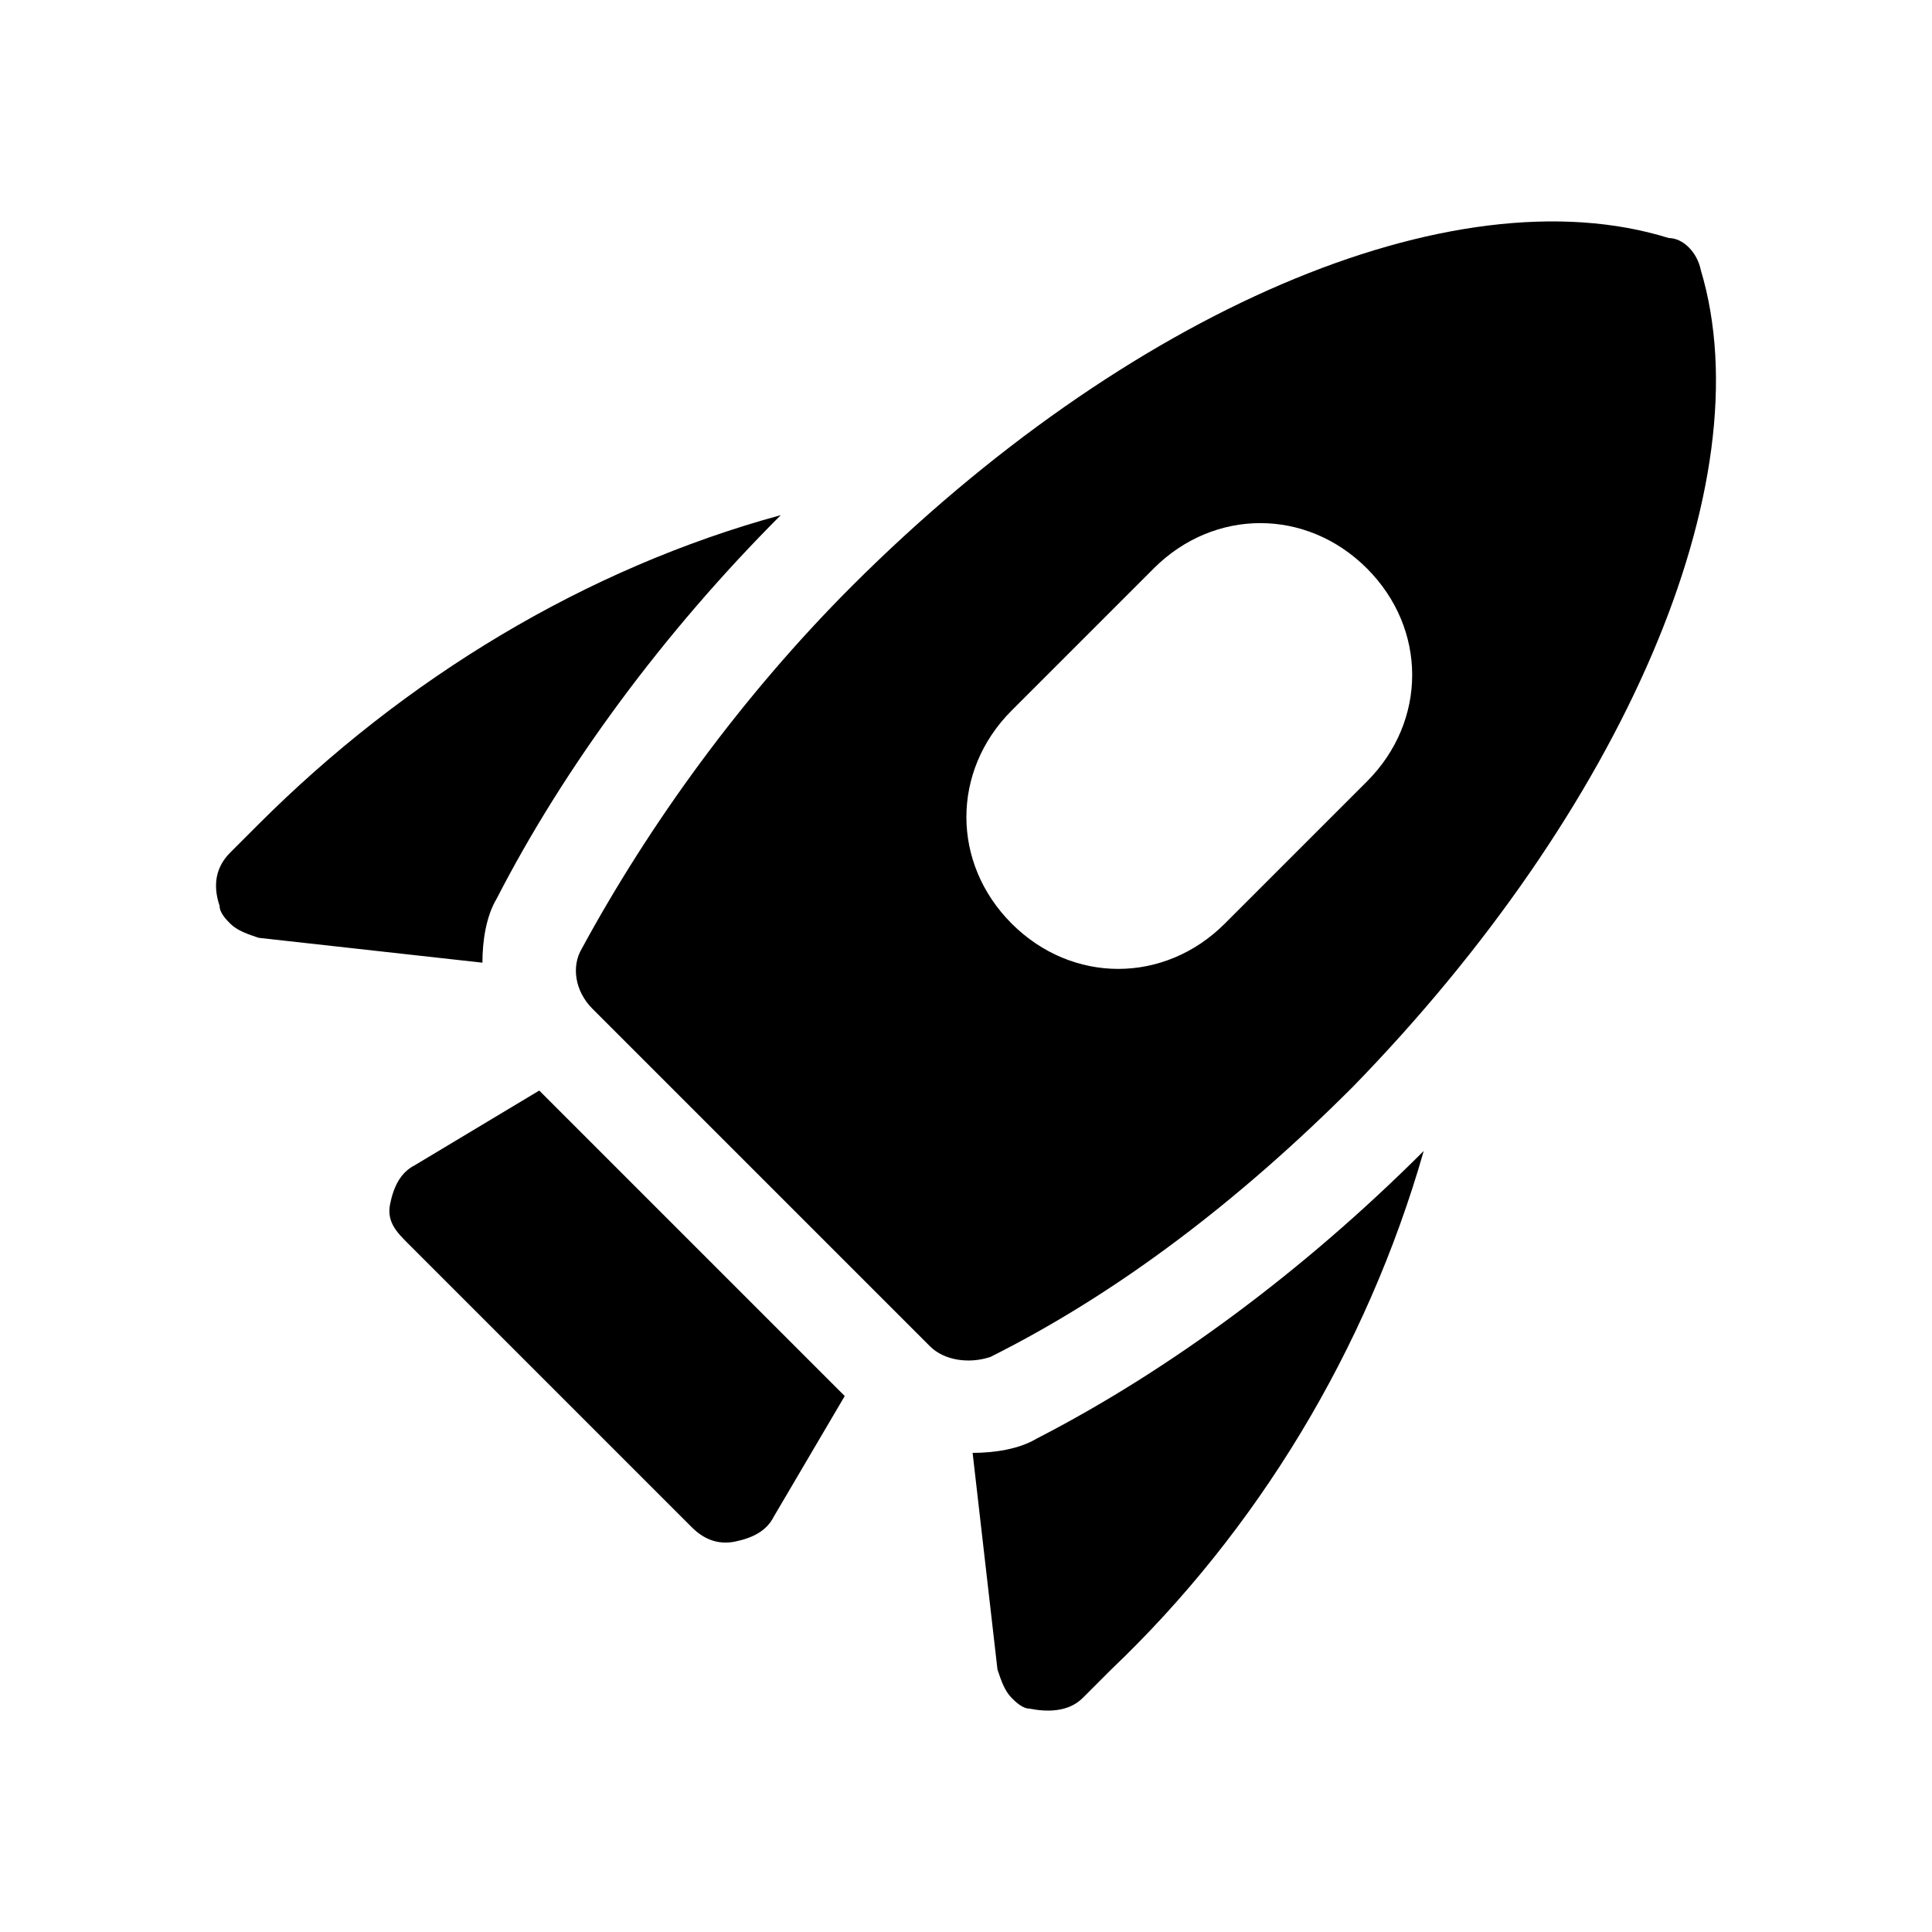 <svg xmlns="http://www.w3.org/2000/svg" viewBox="0 0 192 192"><path d="M169.023 26.835c-.353-1.765-1.765-3.177-3.177-3.177-21.533-6.708-54.01 7.413-81.191 34.594-10.943 10.943-20.121 23.651-26.828 36.006-1.059 1.765-.706 4.236 1.059 6.001l33.535 33.535c1.412 1.412 3.883 1.765 6.001 1.059 12.708-6.354 24.71-15.532 36.007-26.828 26.828-27.534 40.948-60.01 34.594-81.19ZM121.72 91.787c-6.001 6.001-15.179 6.001-21.18 0-6.001-6.001-6.001-15.179 0-21.18l14.12-14.12c6.001-6.001 15.18-6.001 21.181 0 6.001 6.001 6.001 15.179 0 21.18Zm-37.771 46.949-30.358-30.358-12.355 7.413c-1.412.706-2.118 2.118-2.471 3.883-.353 1.765.706 2.824 1.765 3.883l28.24 28.24c1.059 1.059 2.471 1.765 4.236 1.412 1.765-.353 3.177-1.059 3.883-2.471Zm-34.594-49.42c6.707-13.061 16.591-26.475 28.24-38.124C58.18 56.487 40.177 67.43 25.704 81.903l-2.824 2.824c-1.412 1.412-1.765 3.177-1.059 5.295 0 .706.706 1.412 1.059 1.765.706.706 1.765 1.059 2.824 1.412l22.239 2.471c0-2.118.353-4.589 1.412-6.354Zm92.134 25.063c-12.002 12.002-25.417 21.886-38.478 28.593-1.765 1.059-4.236 1.412-6.354 1.412l2.471 21.533c.353 1.059.706 2.118 1.412 2.824.353.353 1.059 1.059 1.765 1.059 1.765.353 3.883.353 5.295-1.059l2.824-2.824c14.473-13.767 25.417-31.77 31.065-51.538Z"/></svg>
